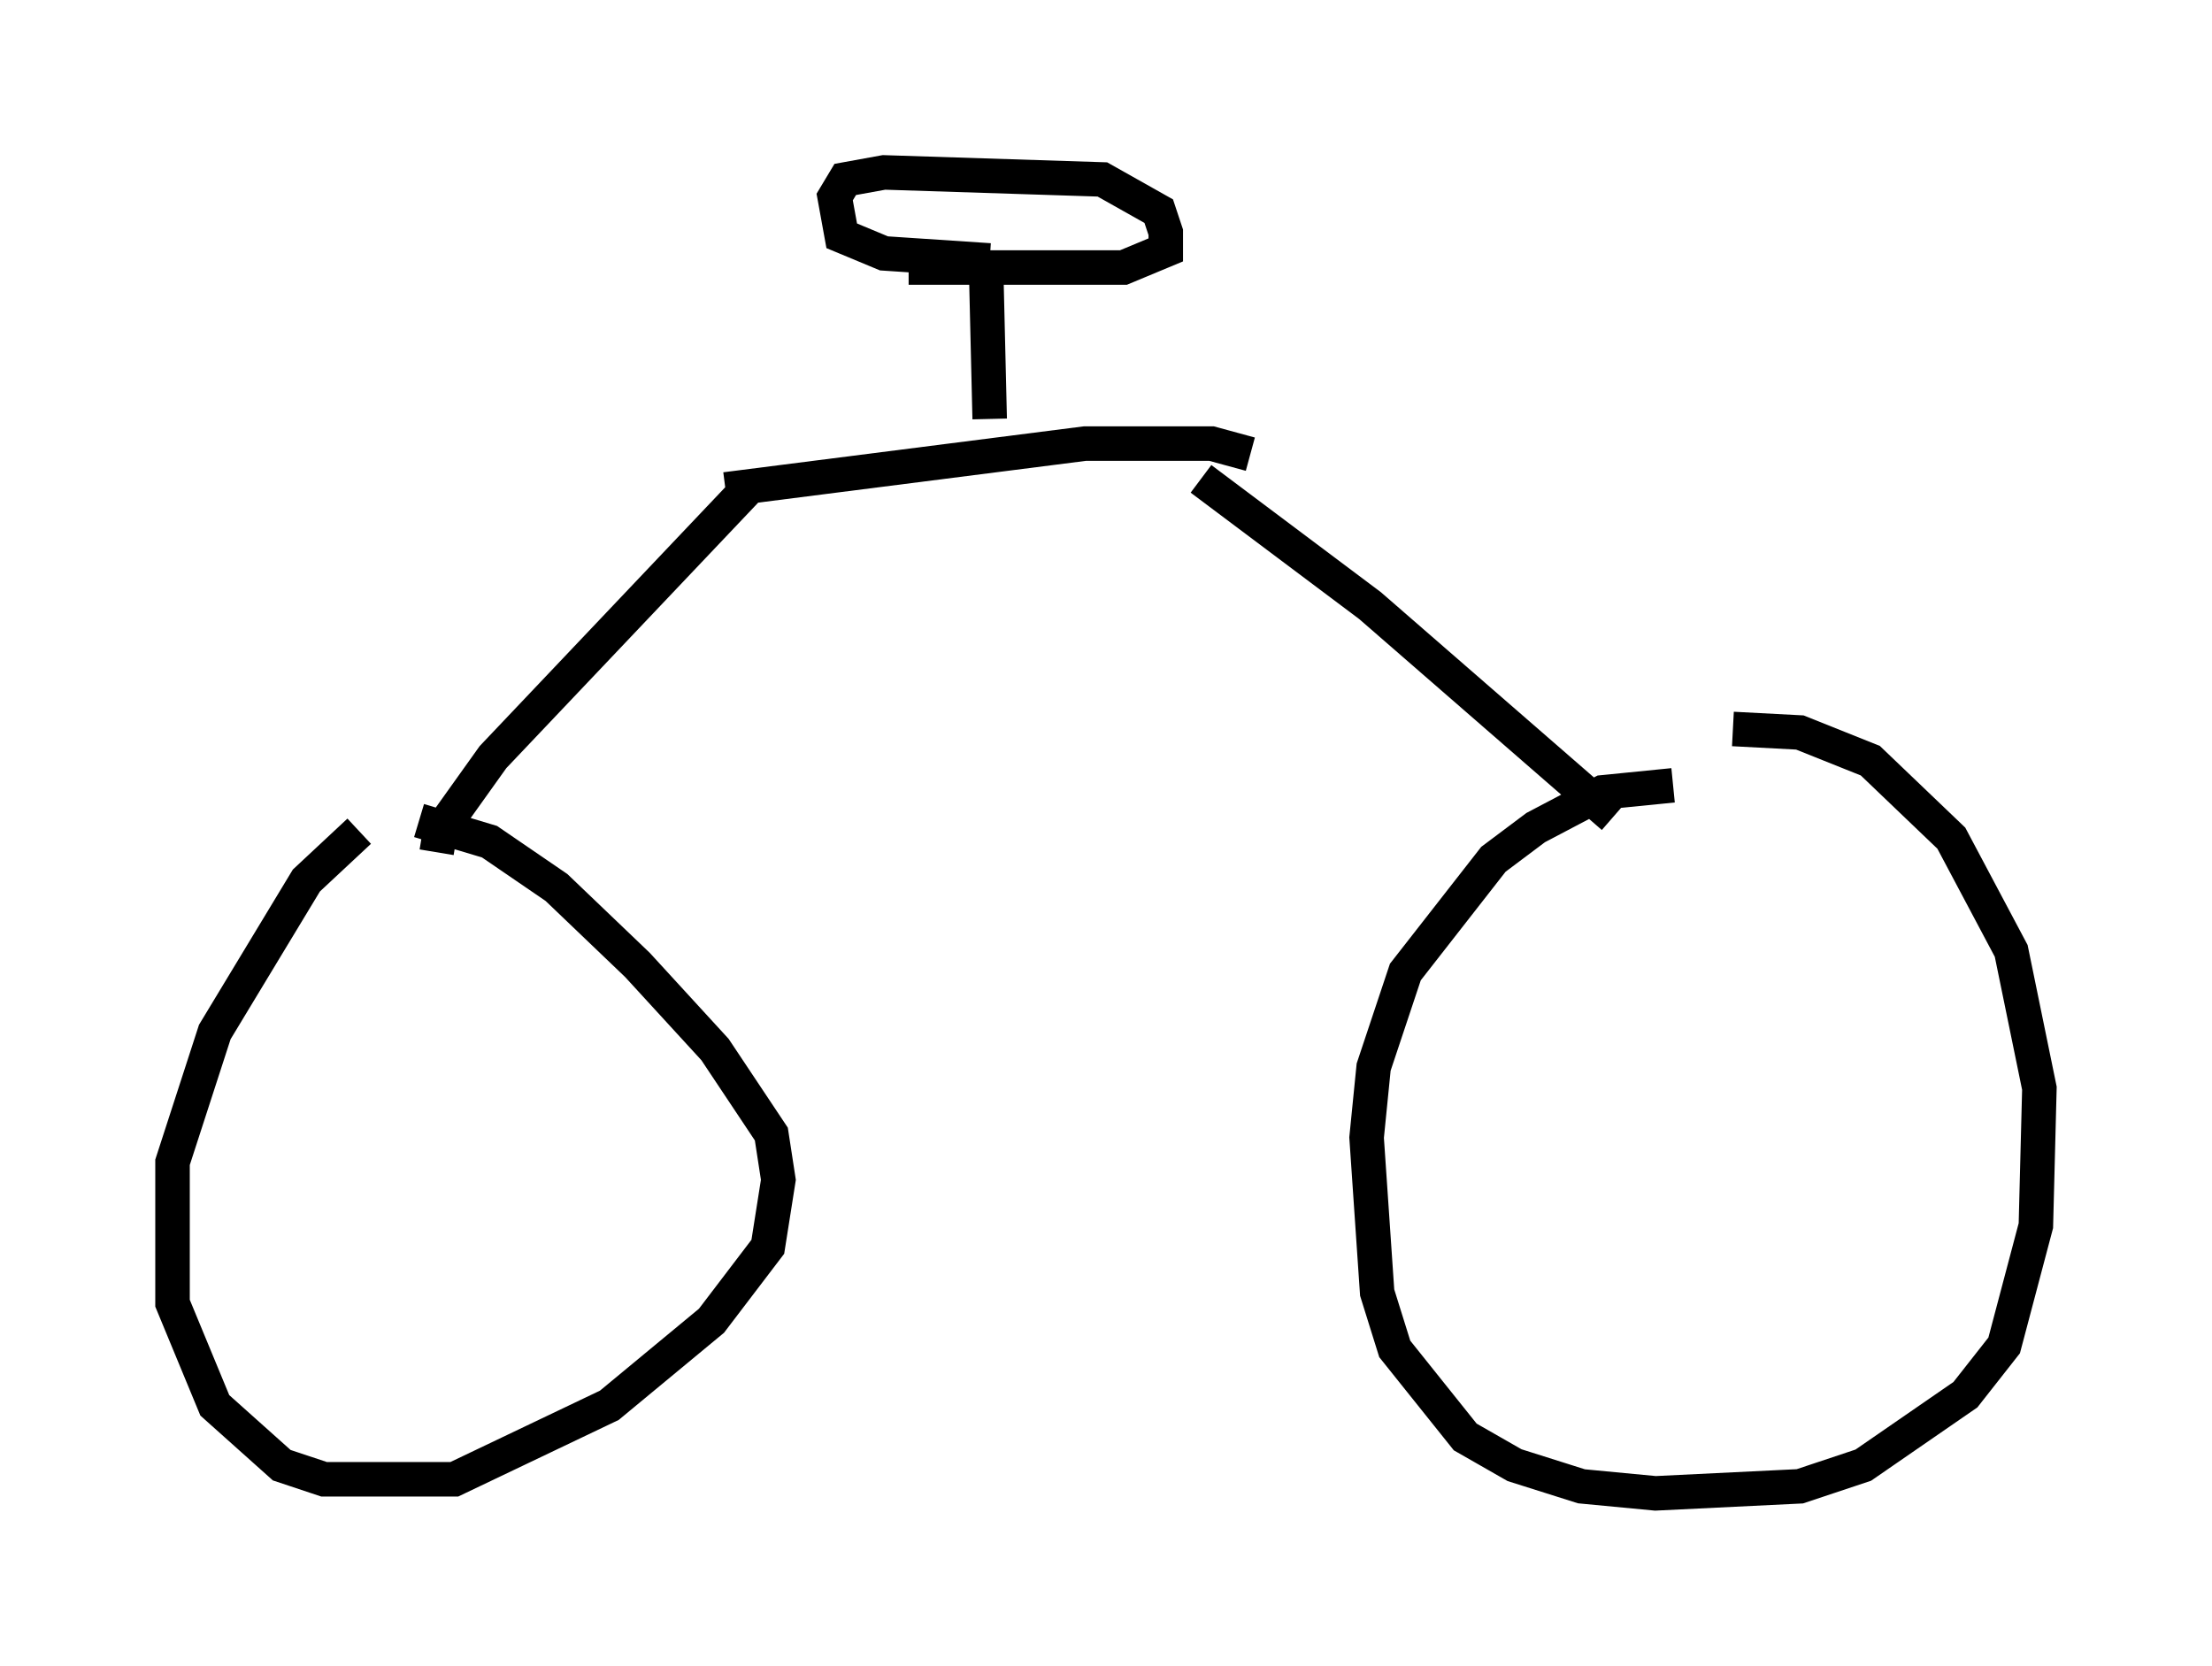 <?xml version="1.0" encoding="utf-8" ?>
<svg baseProfile="full" height="48.282" version="1.1" width="64.105" xmlns="http://www.w3.org/2000/svg" xmlns:ev="http://www.w3.org/2001/xml-events" xmlns:xlink="http://www.w3.org/1999/xlink"><defs /><rect fill="white" height="48.282" width="64.105" x="0" y="0" /><path d="M11.329, 24.09 m-0.919, 0.0 l-1.531, 1.429 -2.654, 4.39 l-1.225, 3.777 0.0, 4.083 l1.225, 2.96 1.94, 1.735 l1.225, 0.408 3.777, 0.0 l4.492, -2.144 2.96, -2.45 l1.633, -2.144 0.306, -1.94 l-0.204, -1.327 -1.633, -2.45 l-2.246, -2.45 -2.348, -2.246 l-1.94, -1.327 -2.042, -0.613 m36.342, -1.021 l-2.042, 0.204 -1.94, 1.021 l-1.225, 0.919 -2.552, 3.267 l-0.919, 2.756 -0.204, 2.042 l0.306, 4.492 0.51, 1.633 l2.042, 2.552 1.429, 0.817 l1.94, 0.613 2.144, 0.204 l4.185, -0.204 1.838, -0.613 l2.96, -2.042 1.123, -1.429 l0.919, -3.471 0.102, -3.981 l-0.817, -3.981 -1.735, -3.267 l-2.348, -2.246 -2.042, -0.817 l-1.94, -0.102 m-37.567, 3.573 l0.102, -0.613 1.531, -2.144 l7.554, -7.963 m24.909, 9.698 l-7.044, -6.125 -4.9, -3.675 m-13.781, 0.306 l10.413, -1.327 3.675, 0.0 l1.123, 0.306 m-7.554, -1.021 l-0.102, -4.288 m0.102, -0.306 l-3.063, -0.204 -1.225, -0.51 l-0.204, -1.123 0.306, -0.51 l1.123, -0.204 6.329, 0.204 l1.633, 0.919 0.204, 0.613 l0.0, 0.51 -1.225, 0.51 l-6.227, 0.0 " fill="none" stroke="black" stroke-width="1" /></svg>